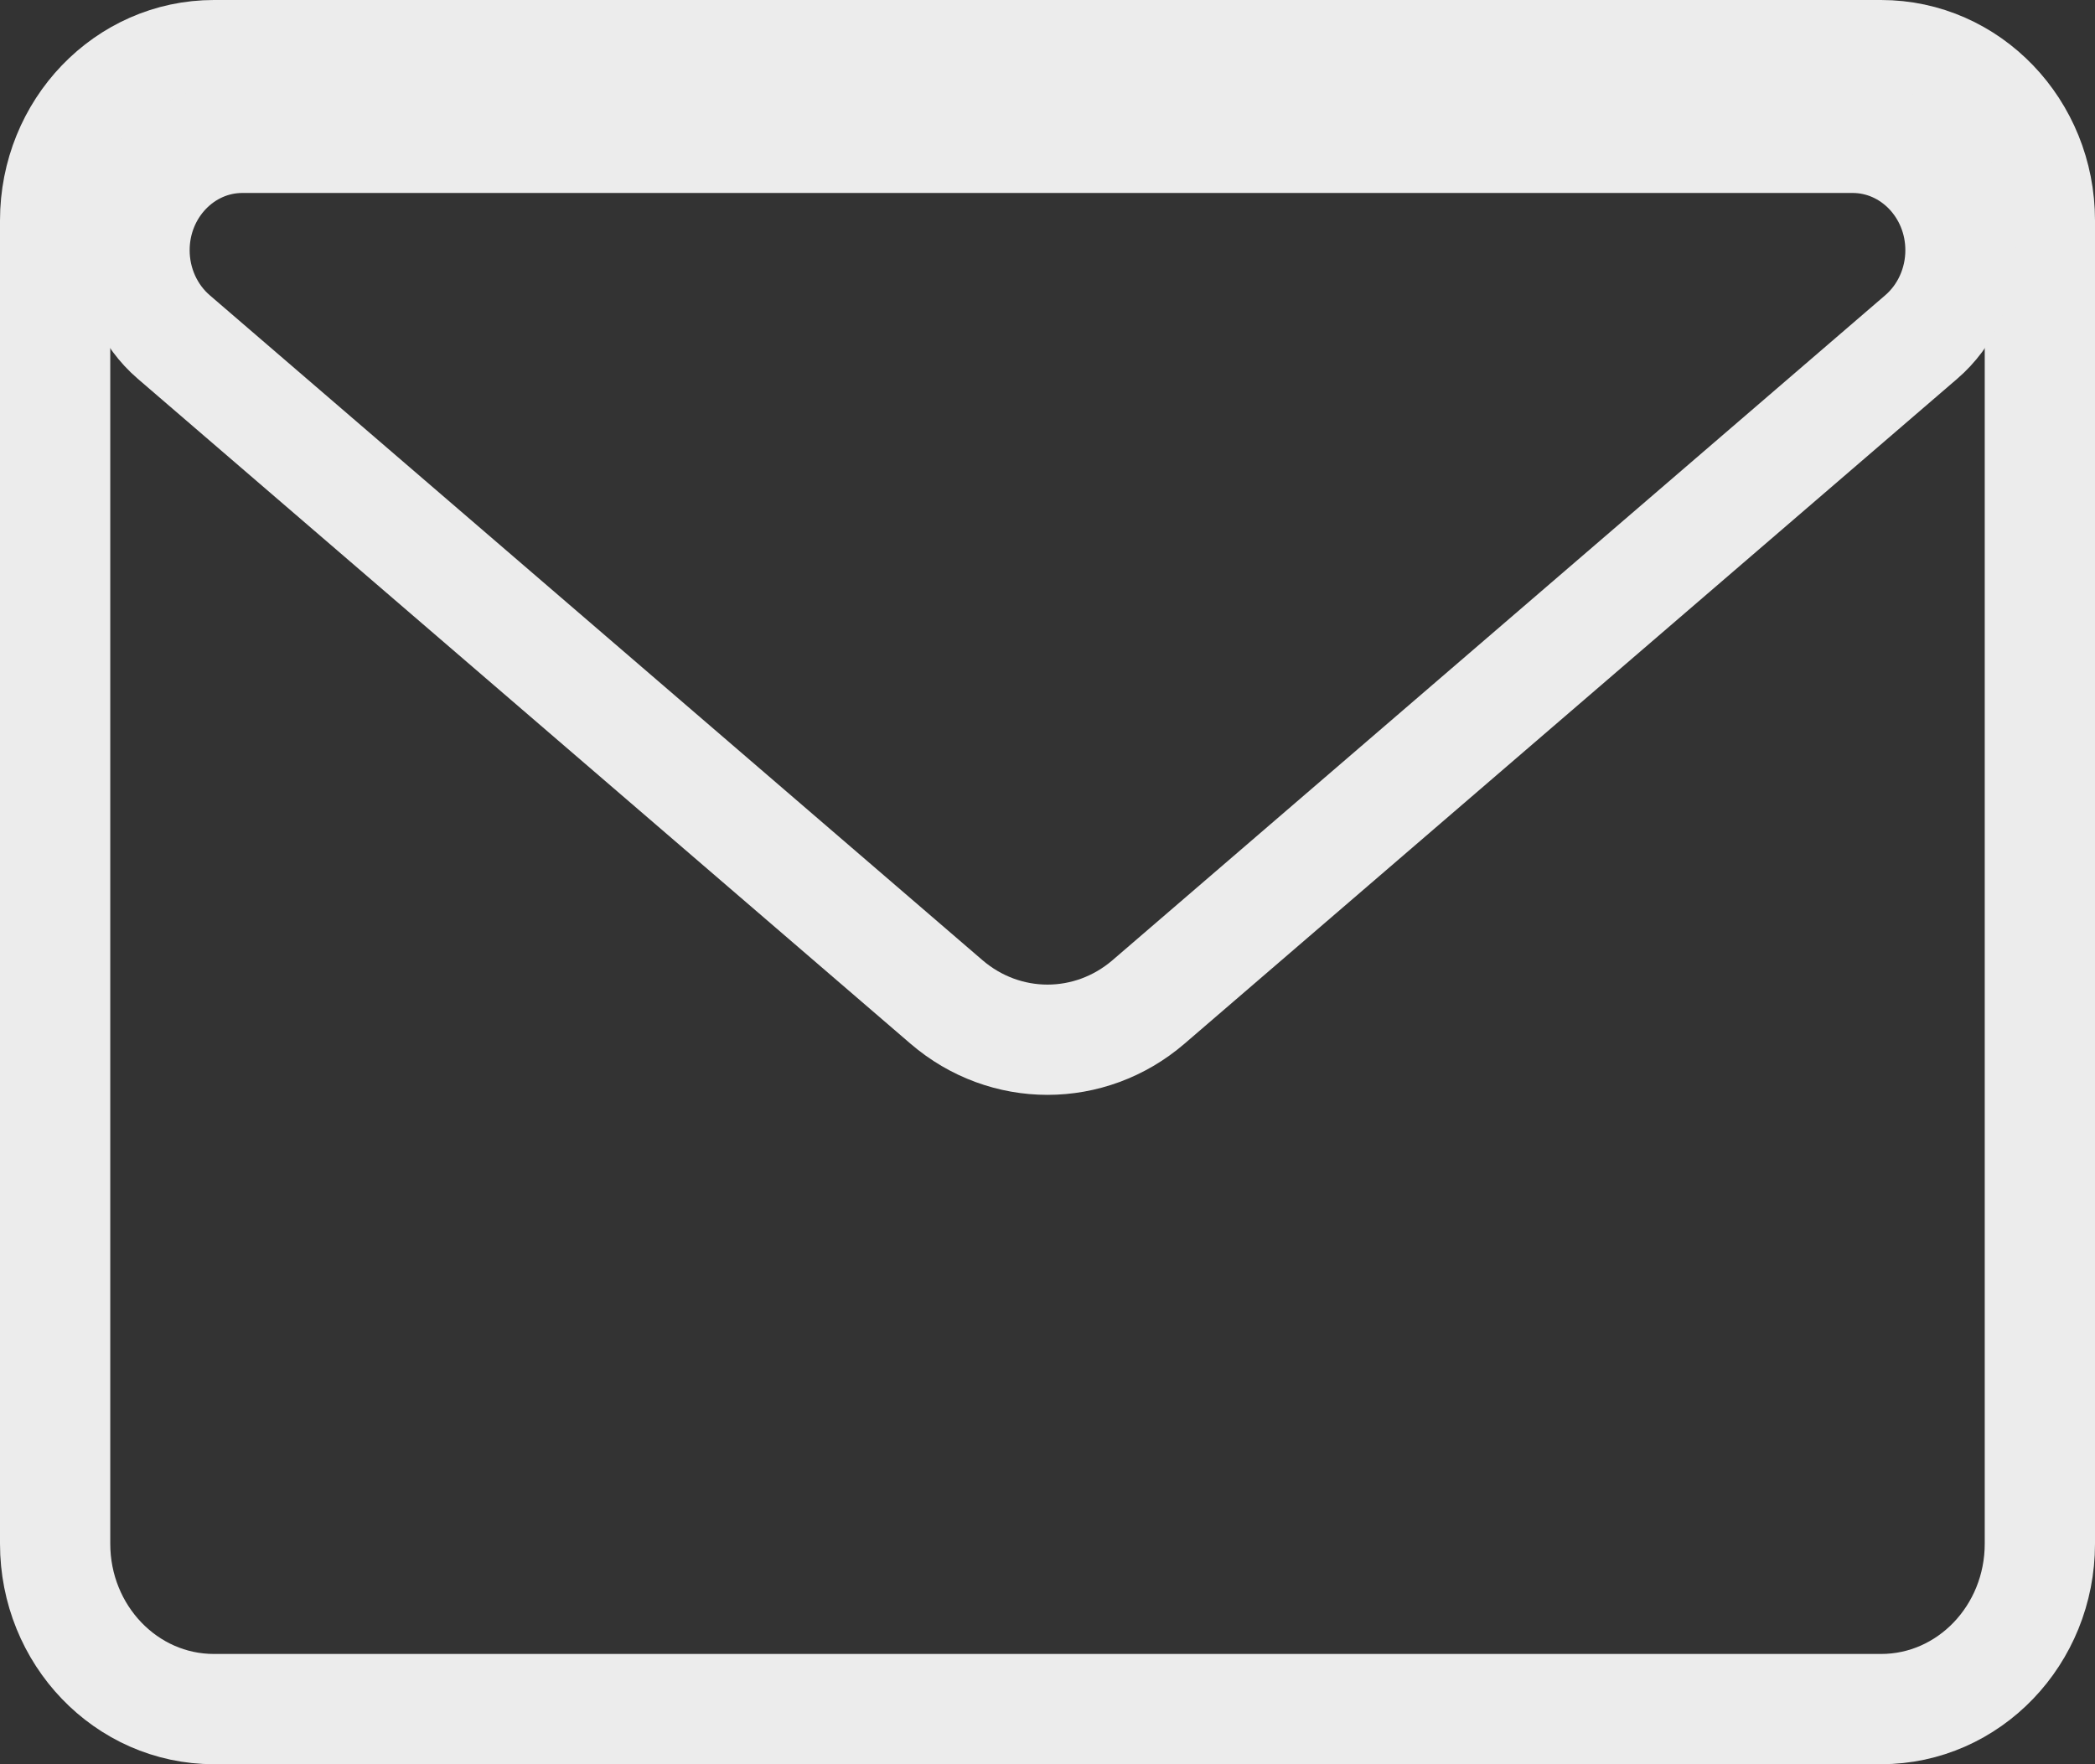 <svg width="38" height="32" viewBox="0 0 38 32" fill="none" xmlns="http://www.w3.org/2000/svg">
<rect x="0" y="0" width="38" height="32" fill="#333333" stroke="none"/>
<path d="M1 4C1 2.343 2.289 1 3.88 1H34.12C35.711 1 37 2.343 37 4V28C37 29.657 35.711 31 34.12 31H3.88C2.289 31 1 29.657 1 28V4Z" stroke="#ECECEC" stroke-width="2"/>
<path d="M4.398 2.5H33.602C34.683 2.5 35.56 3.413 35.56 4.539C35.56 5.148 35.299 5.724 34.849 6.112L20.834 18.172C19.77 19.088 18.23 19.088 17.166 18.172L3.151 6.112C2.701 5.724 2.44 5.148 2.44 4.539C2.44 3.413 3.317 2.5 4.398 2.5Z" stroke="#ECECEC" stroke-width="2"/>
</svg>
